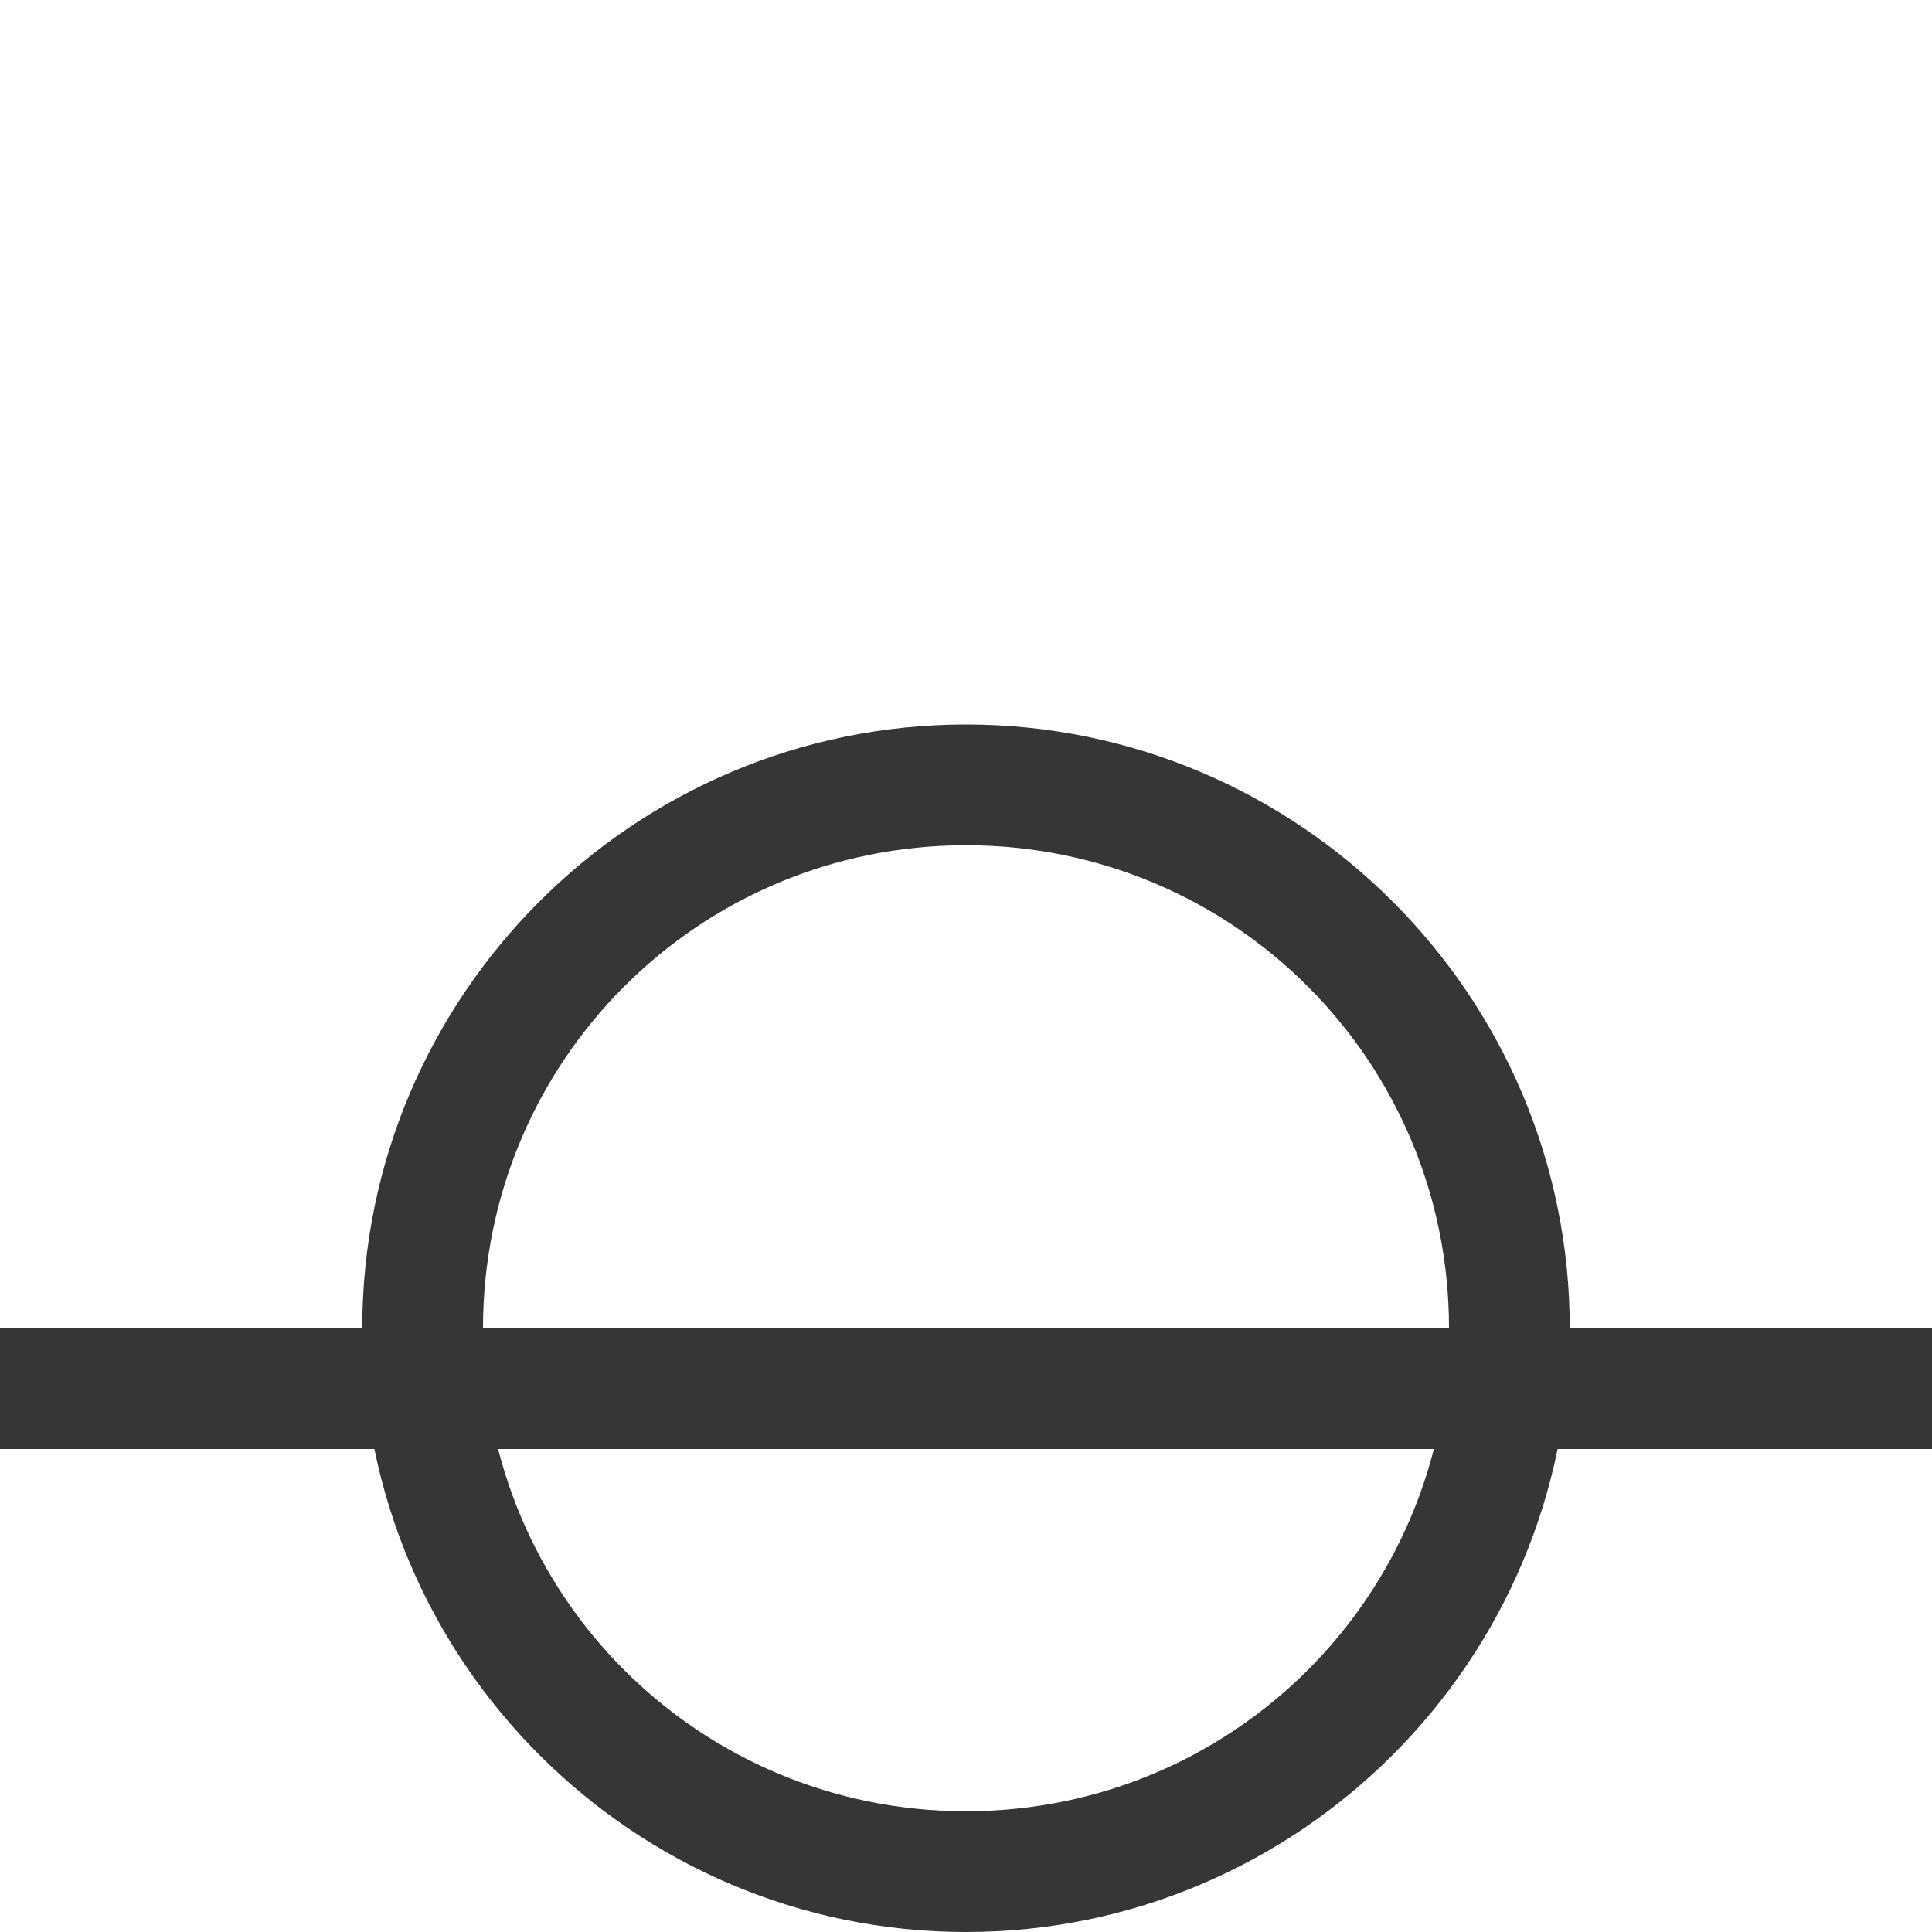 <?xml version="1.0" encoding="UTF-8"?>
<svg width="16" height="16" xmlns="http://www.w3.org/2000/svg">
 <path d="M16 12H0v-1h16z" fill="#363636" stroke-width=".707"/>
 <path d="m8 16c2.756 0 5-2.244 5-5s-2.244-5-5-5-5 2.244-5 5 2.244 5 5 5zm0-1c-2.215 0-4-1.785-4-4s1.785-4 4-4 4 1.785 4 4-1.785 4-4 4z" fill="#363636"/>
</svg>
